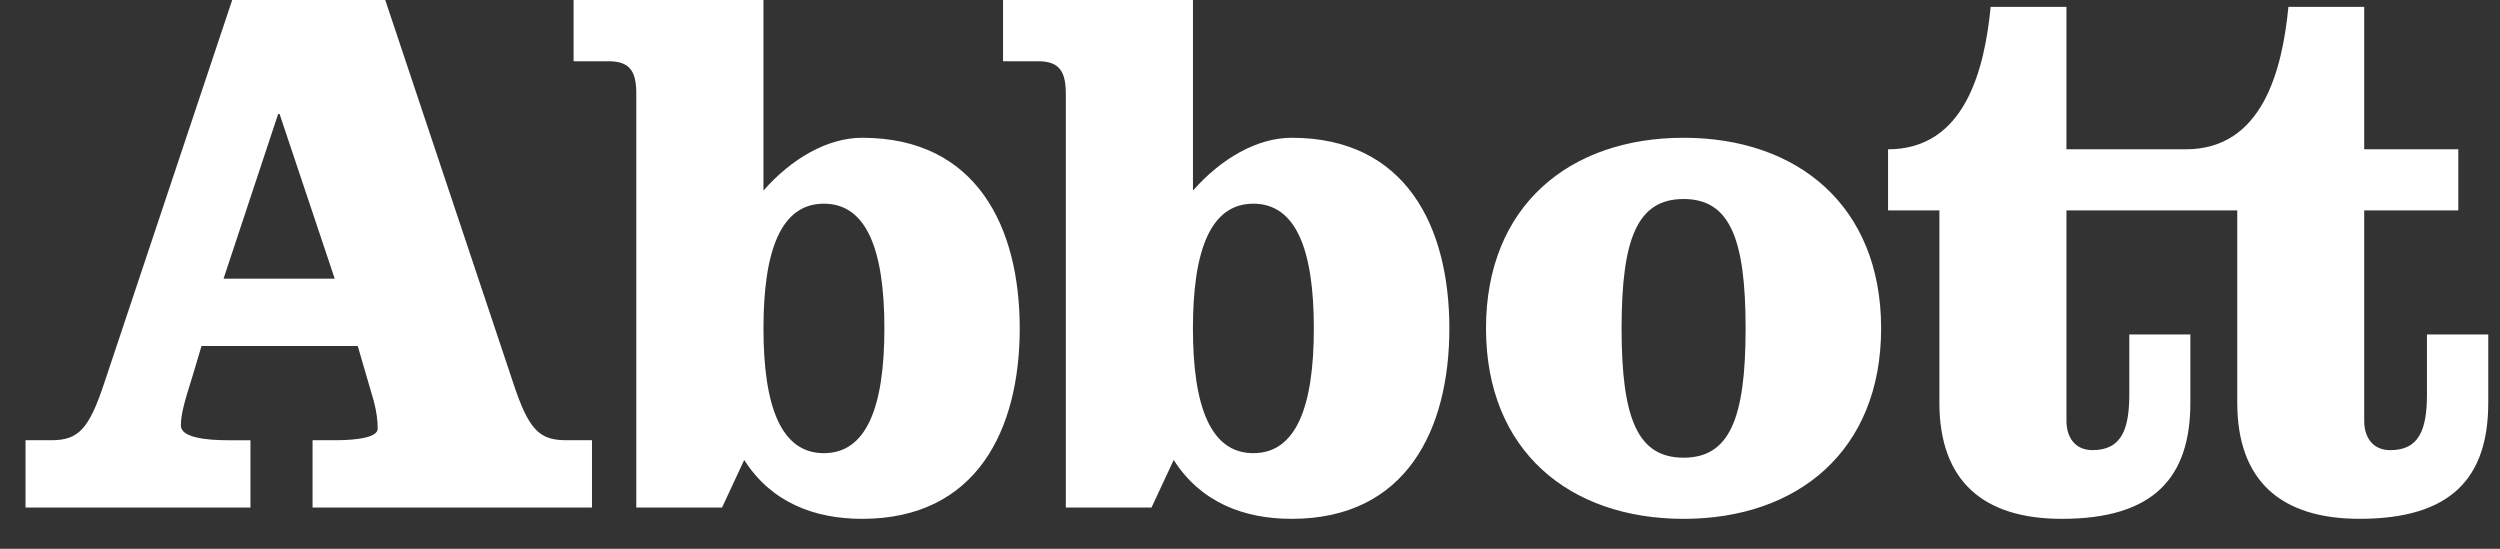 <svg width="82" height="18" viewBox="0 0 82 18" fill="none" xmlns="http://www.w3.org/2000/svg">
<rect x="0" y="0" width="82" height="18" fill="#333333" stroke="none"/>
<path d="M12.636 0L16.831 12.553C17.334 14.083 17.683 14.439 18.561 14.439H19.417V16.647H10.252V14.439H11.002C11.757 14.439 12.388 14.337 12.388 14.062C12.388 13.809 12.359 13.533 12.261 13.158L11.734 11.349H6.609L6.31 12.353C6.032 13.231 5.933 13.607 5.933 13.959C5.933 14.365 6.811 14.44 7.492 14.44H8.215V16.648H0.837V14.439H1.689C2.567 14.439 2.918 14.083 3.423 12.553L7.616 0H12.636ZM7.332 9.141H10.979L9.17 3.739H9.123L7.332 9.141ZM20.871 3.088C20.871 2.383 20.695 2.009 19.967 2.009H18.814V0H25.041V6.251C25.968 5.195 27.149 4.519 28.278 4.519C32.044 4.519 33.447 7.459 33.447 10.77C33.447 14.083 32.044 17.018 28.278 17.018C26.697 17.018 25.291 16.47 24.41 15.087L23.683 16.647H20.87V3.088M25.042 10.77C25.042 13.331 25.617 14.864 27.023 14.864C28.432 14.864 29.008 13.331 29.008 10.77C29.008 8.209 28.432 6.681 27.023 6.681C25.617 6.681 25.042 8.209 25.042 10.77ZM34.959 3.088C34.959 2.383 34.78 2.009 34.056 2.009H32.9V0H39.129V6.251C40.057 5.195 41.238 4.519 42.367 4.519C46.132 4.519 47.539 7.459 47.539 10.77C47.539 14.083 46.132 17.018 42.367 17.018C40.783 17.018 39.38 16.47 38.497 15.087L37.77 16.647H34.959V3.088ZM39.128 10.77C39.128 13.331 39.707 14.864 41.109 14.864C42.517 14.864 43.094 13.331 43.094 10.77C43.094 8.209 42.517 6.681 41.109 6.681C39.708 6.681 39.128 8.209 39.128 10.77ZM61.701 10.77C61.701 14.787 58.963 17.018 55.223 17.018C51.479 17.018 48.741 14.787 48.741 10.77C48.741 6.752 51.479 4.519 55.222 4.519C58.963 4.519 61.701 6.752 61.701 10.77M53.188 10.77C53.188 13.731 53.714 15.012 55.222 15.012C56.729 15.012 57.256 13.731 57.256 10.77C57.256 7.807 56.729 6.528 55.222 6.528C53.714 6.528 53.188 7.807 53.188 10.77ZM79.604 10.973V12.932C79.604 14.082 79.355 14.765 78.399 14.765C77.82 14.765 77.546 14.336 77.546 13.808V6.902H80.632V4.897H77.546V0.226H75.06C74.856 2.309 74.206 4.897 71.696 4.897H67.779V0.226H65.294C65.089 2.309 64.439 4.897 61.928 4.897V6.902H63.612V13.207C63.612 15.768 65.042 17.018 67.626 17.018C70.643 17.018 71.844 15.667 71.844 13.207V10.971H69.841V12.931C69.841 14.081 69.587 14.764 68.633 14.764C68.054 14.764 67.78 14.335 67.78 13.807V6.901H73.382V13.206C73.382 15.767 74.809 17.017 77.395 17.017C80.41 17.017 81.615 15.666 81.615 13.206V10.97H79.604" fill="white"/>
</svg>
